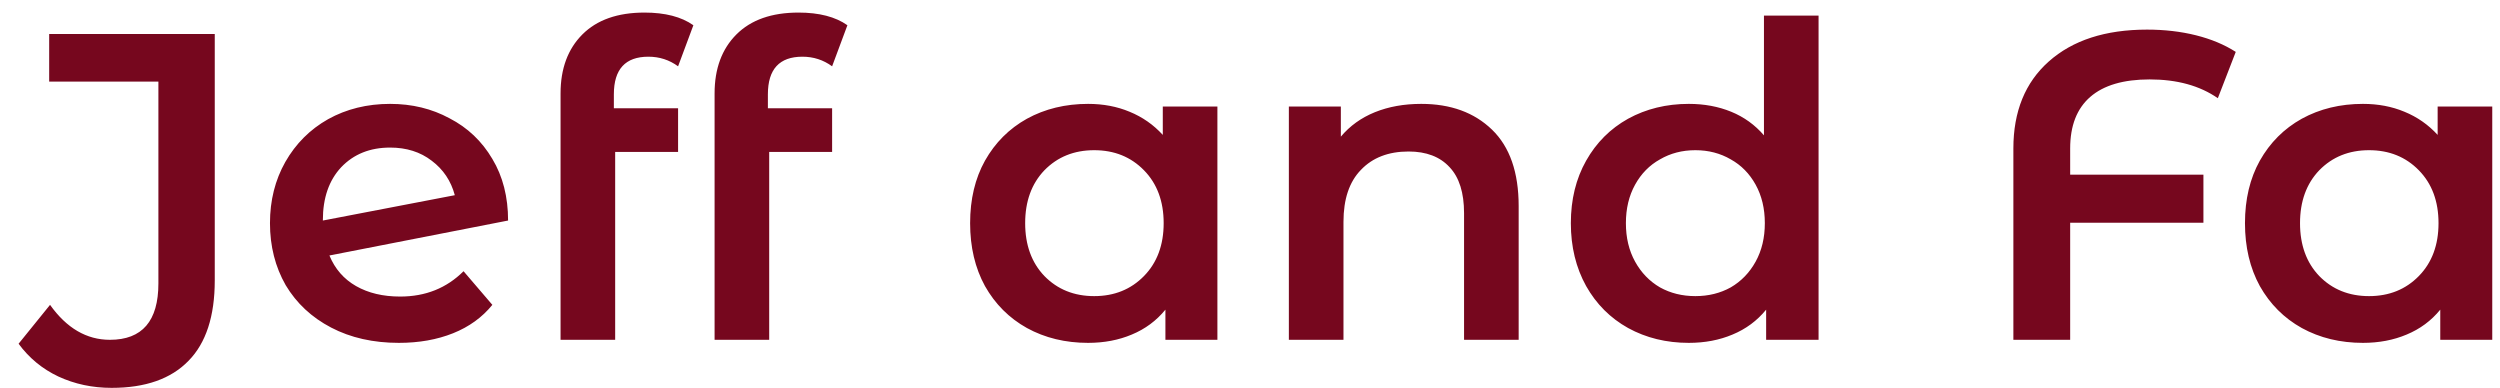 <svg width="103" height="16" viewBox="0 0 103 16" fill="none" xmlns="http://www.w3.org/2000/svg">
<path d="M4.6 15.98C3.808 15.98 3.076 15.824 2.404 15.512C1.744 15.2 1.198 14.75 0.766 14.162L2.062 12.56C2.746 13.52 3.568 14 4.528 14C5.86 14 6.526 13.226 6.526 11.678V3.362H2.026V1.4H8.848V11.552C8.848 13.028 8.488 14.132 7.768 14.864C7.048 15.608 5.992 15.98 4.6 15.98ZM16.488 12.218C17.532 12.218 18.401 11.87 19.098 11.174L20.285 12.56C19.866 13.076 19.326 13.466 18.666 13.73C18.006 13.994 17.262 14.126 16.433 14.126C15.377 14.126 14.447 13.916 13.643 13.496C12.839 13.076 12.216 12.494 11.771 11.75C11.339 10.994 11.123 10.142 11.123 9.194C11.123 8.258 11.334 7.418 11.754 6.674C12.185 5.918 12.774 5.33 13.518 4.91C14.274 4.49 15.126 4.28 16.073 4.28C16.974 4.28 17.79 4.478 18.521 4.874C19.265 5.258 19.854 5.816 20.285 6.548C20.718 7.268 20.933 8.114 20.933 9.086L13.572 10.526C13.8 11.078 14.165 11.498 14.669 11.786C15.174 12.074 15.78 12.218 16.488 12.218ZM16.073 6.08C15.245 6.08 14.573 6.35 14.057 6.89C13.553 7.43 13.302 8.156 13.302 9.068V9.086L18.738 8.042C18.581 7.454 18.264 6.98 17.784 6.62C17.316 6.26 16.745 6.08 16.073 6.08ZM26.713 2.336C25.765 2.336 25.291 2.852 25.291 3.884V4.46H27.937V6.26H25.345V14H23.095V3.848C23.095 2.828 23.395 2.018 23.995 1.418C24.595 0.818 25.447 0.518 26.551 0.518C27.403 0.518 28.075 0.692 28.567 1.04L27.937 2.732C27.577 2.468 27.169 2.336 26.713 2.336ZM33.059 2.336C32.111 2.336 31.637 2.852 31.637 3.884V4.46H34.283V6.26H31.691V14H29.441V3.848C29.441 2.828 29.741 2.018 30.341 1.418C30.941 0.818 31.793 0.518 32.897 0.518C33.749 0.518 34.421 0.692 34.913 1.04L34.283 2.732C33.923 2.468 33.515 2.336 33.059 2.336ZM50.157 4.388V14H48.015V12.758C47.643 13.214 47.181 13.556 46.629 13.784C46.089 14.012 45.489 14.126 44.829 14.126C43.893 14.126 43.053 13.922 42.309 13.514C41.577 13.106 41.001 12.53 40.581 11.786C40.173 11.042 39.969 10.178 39.969 9.194C39.969 8.21 40.173 7.352 40.581 6.62C41.001 5.876 41.577 5.3 42.309 4.892C43.053 4.484 43.893 4.28 44.829 4.28C45.453 4.28 46.023 4.388 46.539 4.604C47.067 4.82 47.523 5.138 47.907 5.558V4.388H50.157ZM45.081 12.2C45.909 12.2 46.593 11.924 47.133 11.372C47.673 10.82 47.943 10.094 47.943 9.194C47.943 8.294 47.673 7.568 47.133 7.016C46.593 6.464 45.909 6.188 45.081 6.188C44.253 6.188 43.569 6.464 43.029 7.016C42.501 7.568 42.237 8.294 42.237 9.194C42.237 10.094 42.501 10.82 43.029 11.372C43.569 11.924 44.253 12.2 45.081 12.2ZM58.555 4.28C59.767 4.28 60.739 4.634 61.471 5.342C62.203 6.05 62.569 7.1 62.569 8.492V14H60.319V8.78C60.319 7.94 60.121 7.31 59.725 6.89C59.329 6.458 58.765 6.242 58.033 6.242C57.205 6.242 56.551 6.494 56.071 6.998C55.591 7.49 55.351 8.204 55.351 9.14V14H53.101V4.388H55.243V5.63C55.615 5.186 56.083 4.85 56.647 4.622C57.211 4.394 57.847 4.28 58.555 4.28ZM74.925 0.644V14H72.765V12.758C72.393 13.214 71.931 13.556 71.379 13.784C70.839 14.012 70.239 14.126 69.579 14.126C68.655 14.126 67.821 13.922 67.077 13.514C66.345 13.106 65.769 12.53 65.349 11.786C64.929 11.03 64.719 10.166 64.719 9.194C64.719 8.222 64.929 7.364 65.349 6.62C65.769 5.876 66.345 5.3 67.077 4.892C67.821 4.484 68.655 4.28 69.579 4.28C70.215 4.28 70.797 4.388 71.325 4.604C71.853 4.82 72.303 5.144 72.675 5.576V0.644H74.925ZM69.849 12.2C70.389 12.2 70.875 12.08 71.307 11.84C71.739 11.588 72.081 11.234 72.333 10.778C72.585 10.322 72.711 9.794 72.711 9.194C72.711 8.594 72.585 8.066 72.333 7.61C72.081 7.154 71.739 6.806 71.307 6.566C70.875 6.314 70.389 6.188 69.849 6.188C69.309 6.188 68.823 6.314 68.391 6.566C67.959 6.806 67.617 7.154 67.365 7.61C67.113 8.066 66.987 8.594 66.987 9.194C66.987 9.794 67.113 10.322 67.365 10.778C67.617 11.234 67.959 11.588 68.391 11.84C68.823 12.08 69.309 12.2 69.849 12.2ZM88.567 3.272C87.487 3.272 86.671 3.512 86.119 3.992C85.567 4.472 85.291 5.18 85.291 6.116V7.196H90.781V9.176H85.291V14H82.951V6.116C82.951 4.592 83.437 3.398 84.409 2.534C85.393 1.658 86.743 1.22 88.459 1.22C89.179 1.22 89.851 1.298 90.475 1.454C91.099 1.61 91.645 1.838 92.113 2.138L91.375 4.046C90.631 3.53 89.695 3.272 88.567 3.272ZM102.681 4.388V14H100.539V12.758C100.167 13.214 99.705 13.556 99.153 13.784C98.613 14.012 98.013 14.126 97.353 14.126C96.417 14.126 95.577 13.922 94.833 13.514C94.101 13.106 93.525 12.53 93.105 11.786C92.697 11.042 92.493 10.178 92.493 9.194C92.493 8.21 92.697 7.352 93.105 6.62C93.525 5.876 94.101 5.3 94.833 4.892C95.577 4.484 96.417 4.28 97.353 4.28C97.977 4.28 98.547 4.388 99.063 4.604C99.591 4.82 100.047 5.138 100.431 5.558V4.388H102.681ZM97.605 12.2C98.433 12.2 99.117 11.924 99.657 11.372C100.197 10.82 100.467 10.094 100.467 9.194C100.467 8.294 100.197 7.568 99.657 7.016C99.117 6.464 98.433 6.188 97.605 6.188C96.777 6.188 96.093 6.464 95.553 7.016C95.025 7.568 94.761 8.294 94.761 9.194C94.761 10.094 95.025 10.82 95.553 11.372C96.093 11.924 96.777 12.2 97.605 12.2Z" fill="#76071E"/>
</svg>

